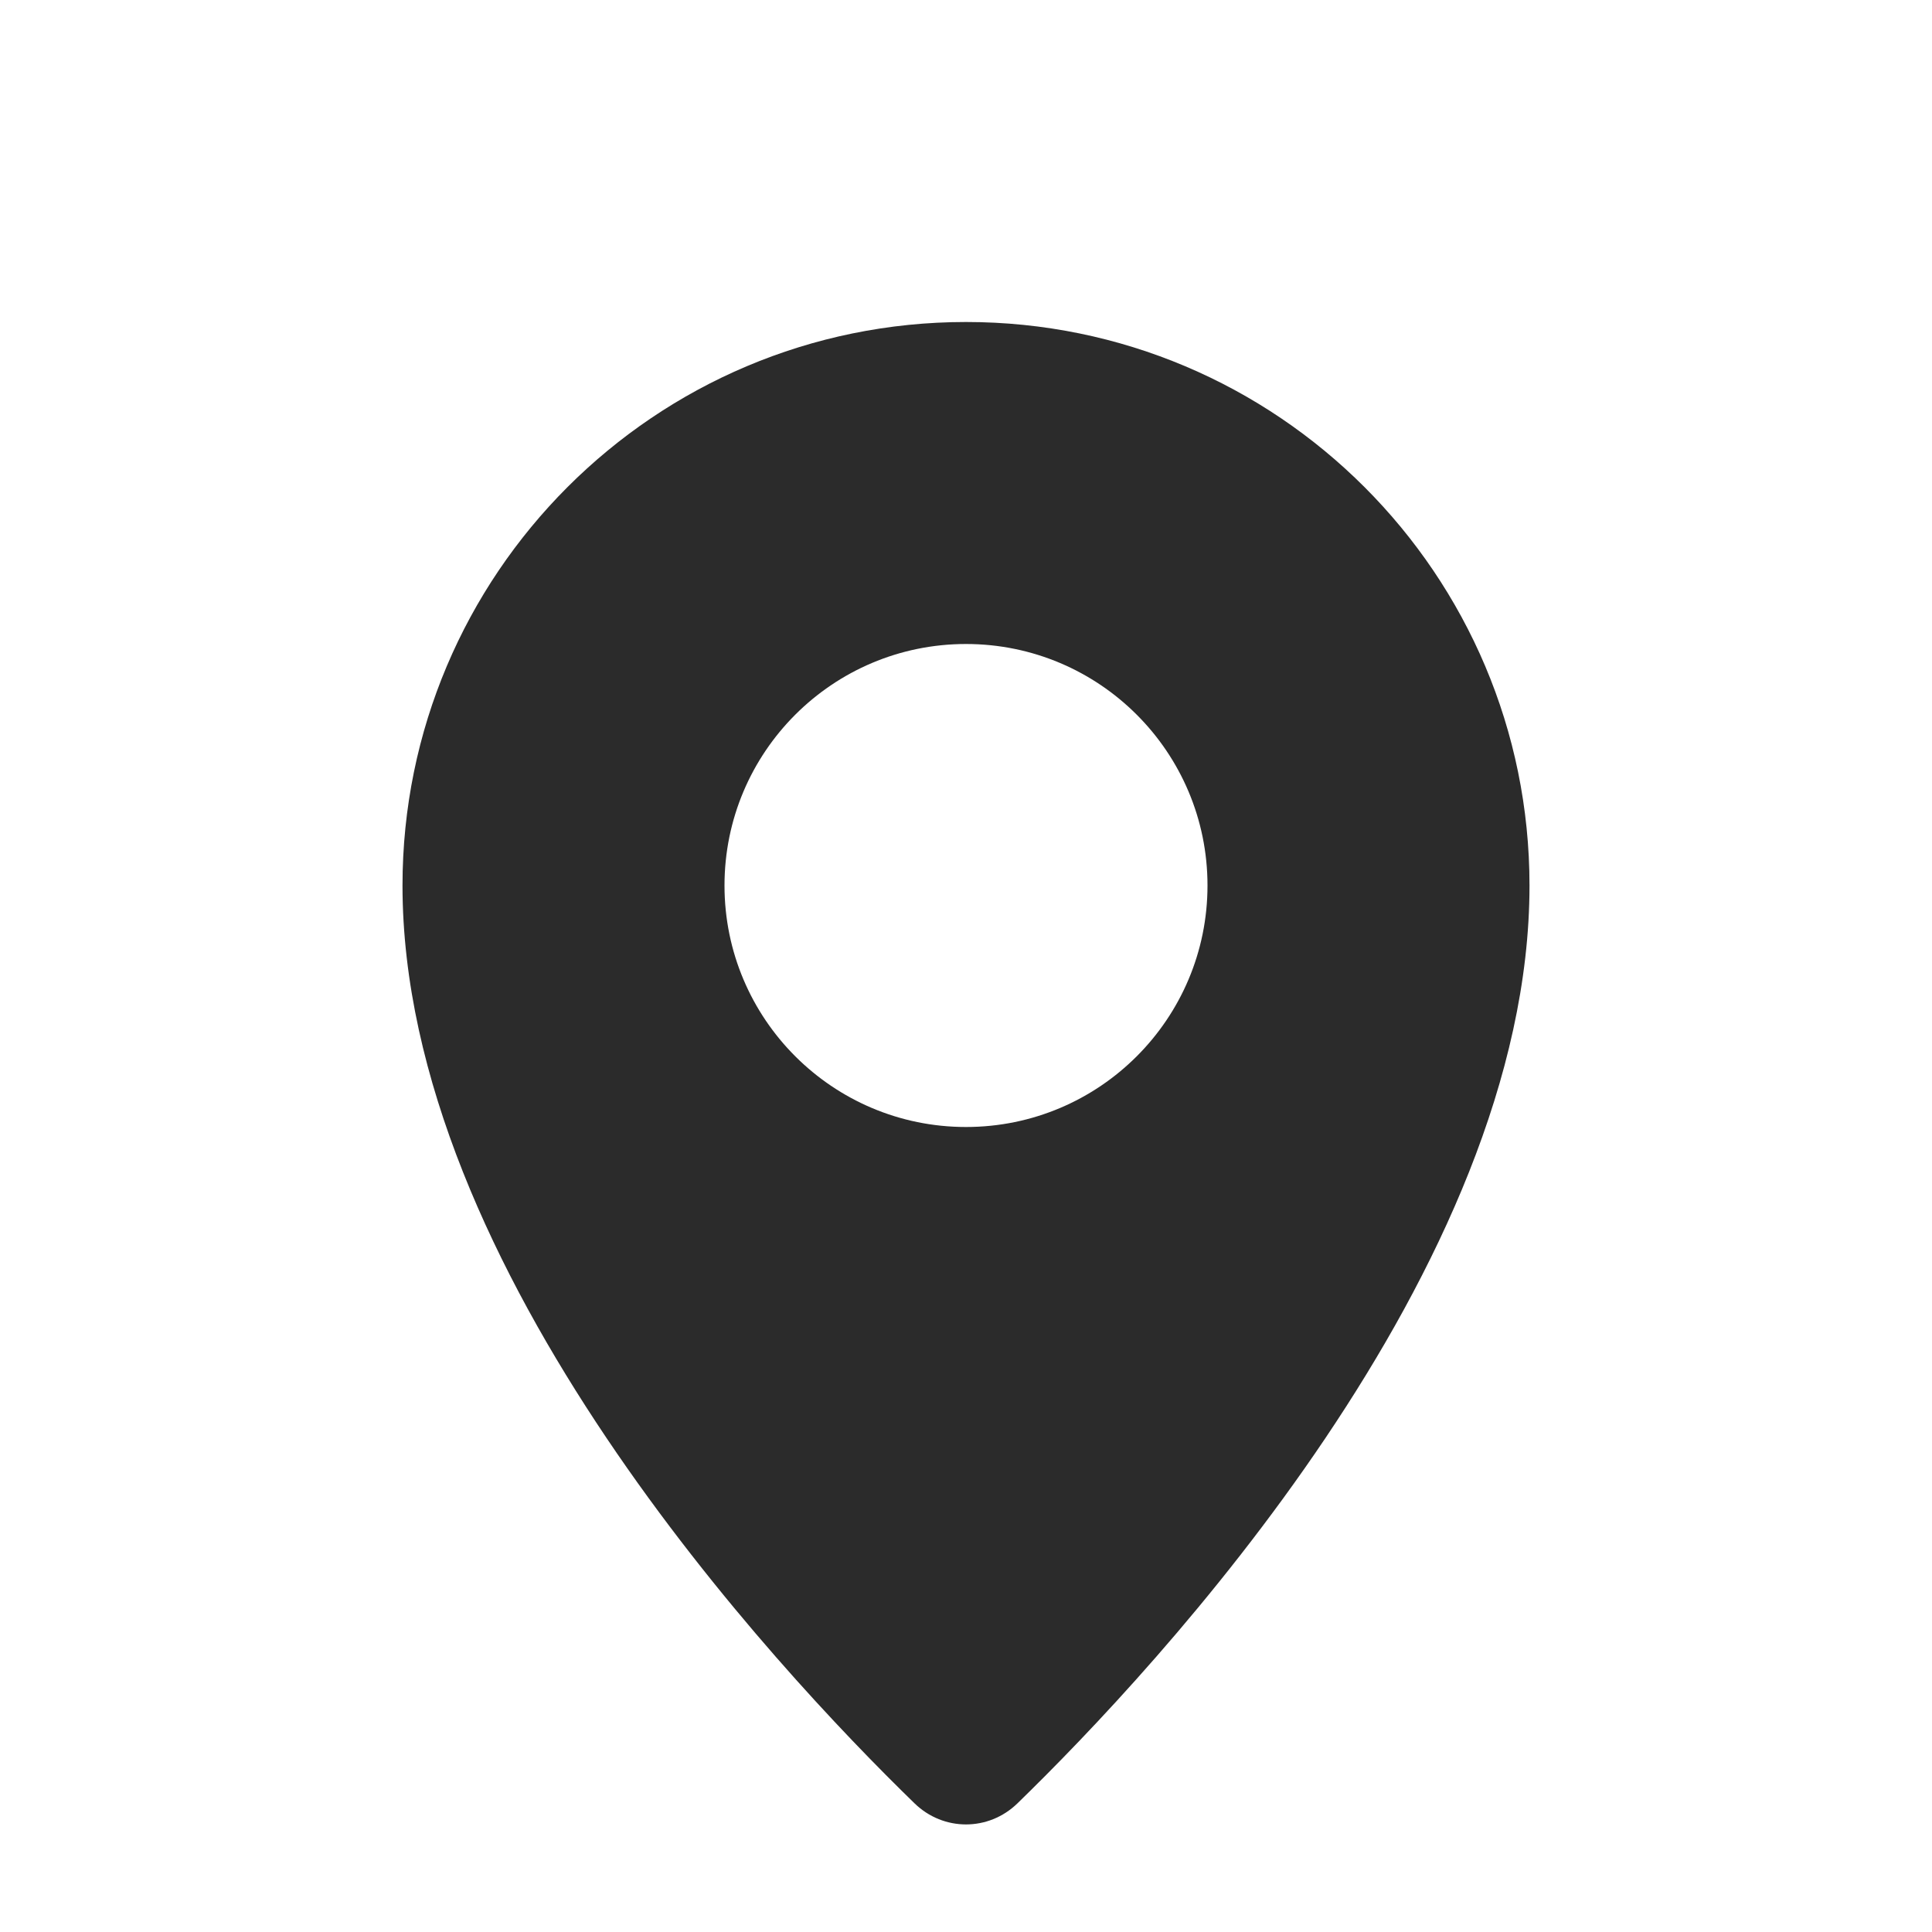 <svg width="24" height="24" viewBox="0 0 24 24" fill="none" xmlns="http://www.w3.org/2000/svg">
<path fill-rule="evenodd" clip-rule="evenodd" d="M12.639 22.402C14.367 20.722 19 15.772 19 11C19 7.134 15.866 4 12 4C8.134 4 5 7.134 5 11C5 15.772 9.633 20.722 11.361 22.402C11.72 22.751 12.28 22.751 12.639 22.402ZM12 14C13.657 14 15 12.657 15 11C15 9.343 13.657 8 12 8C10.343 8 9 9.343 9 11C9 12.657 10.343 14 12 14Z" fill="#2B2B2B"/>
</svg>
